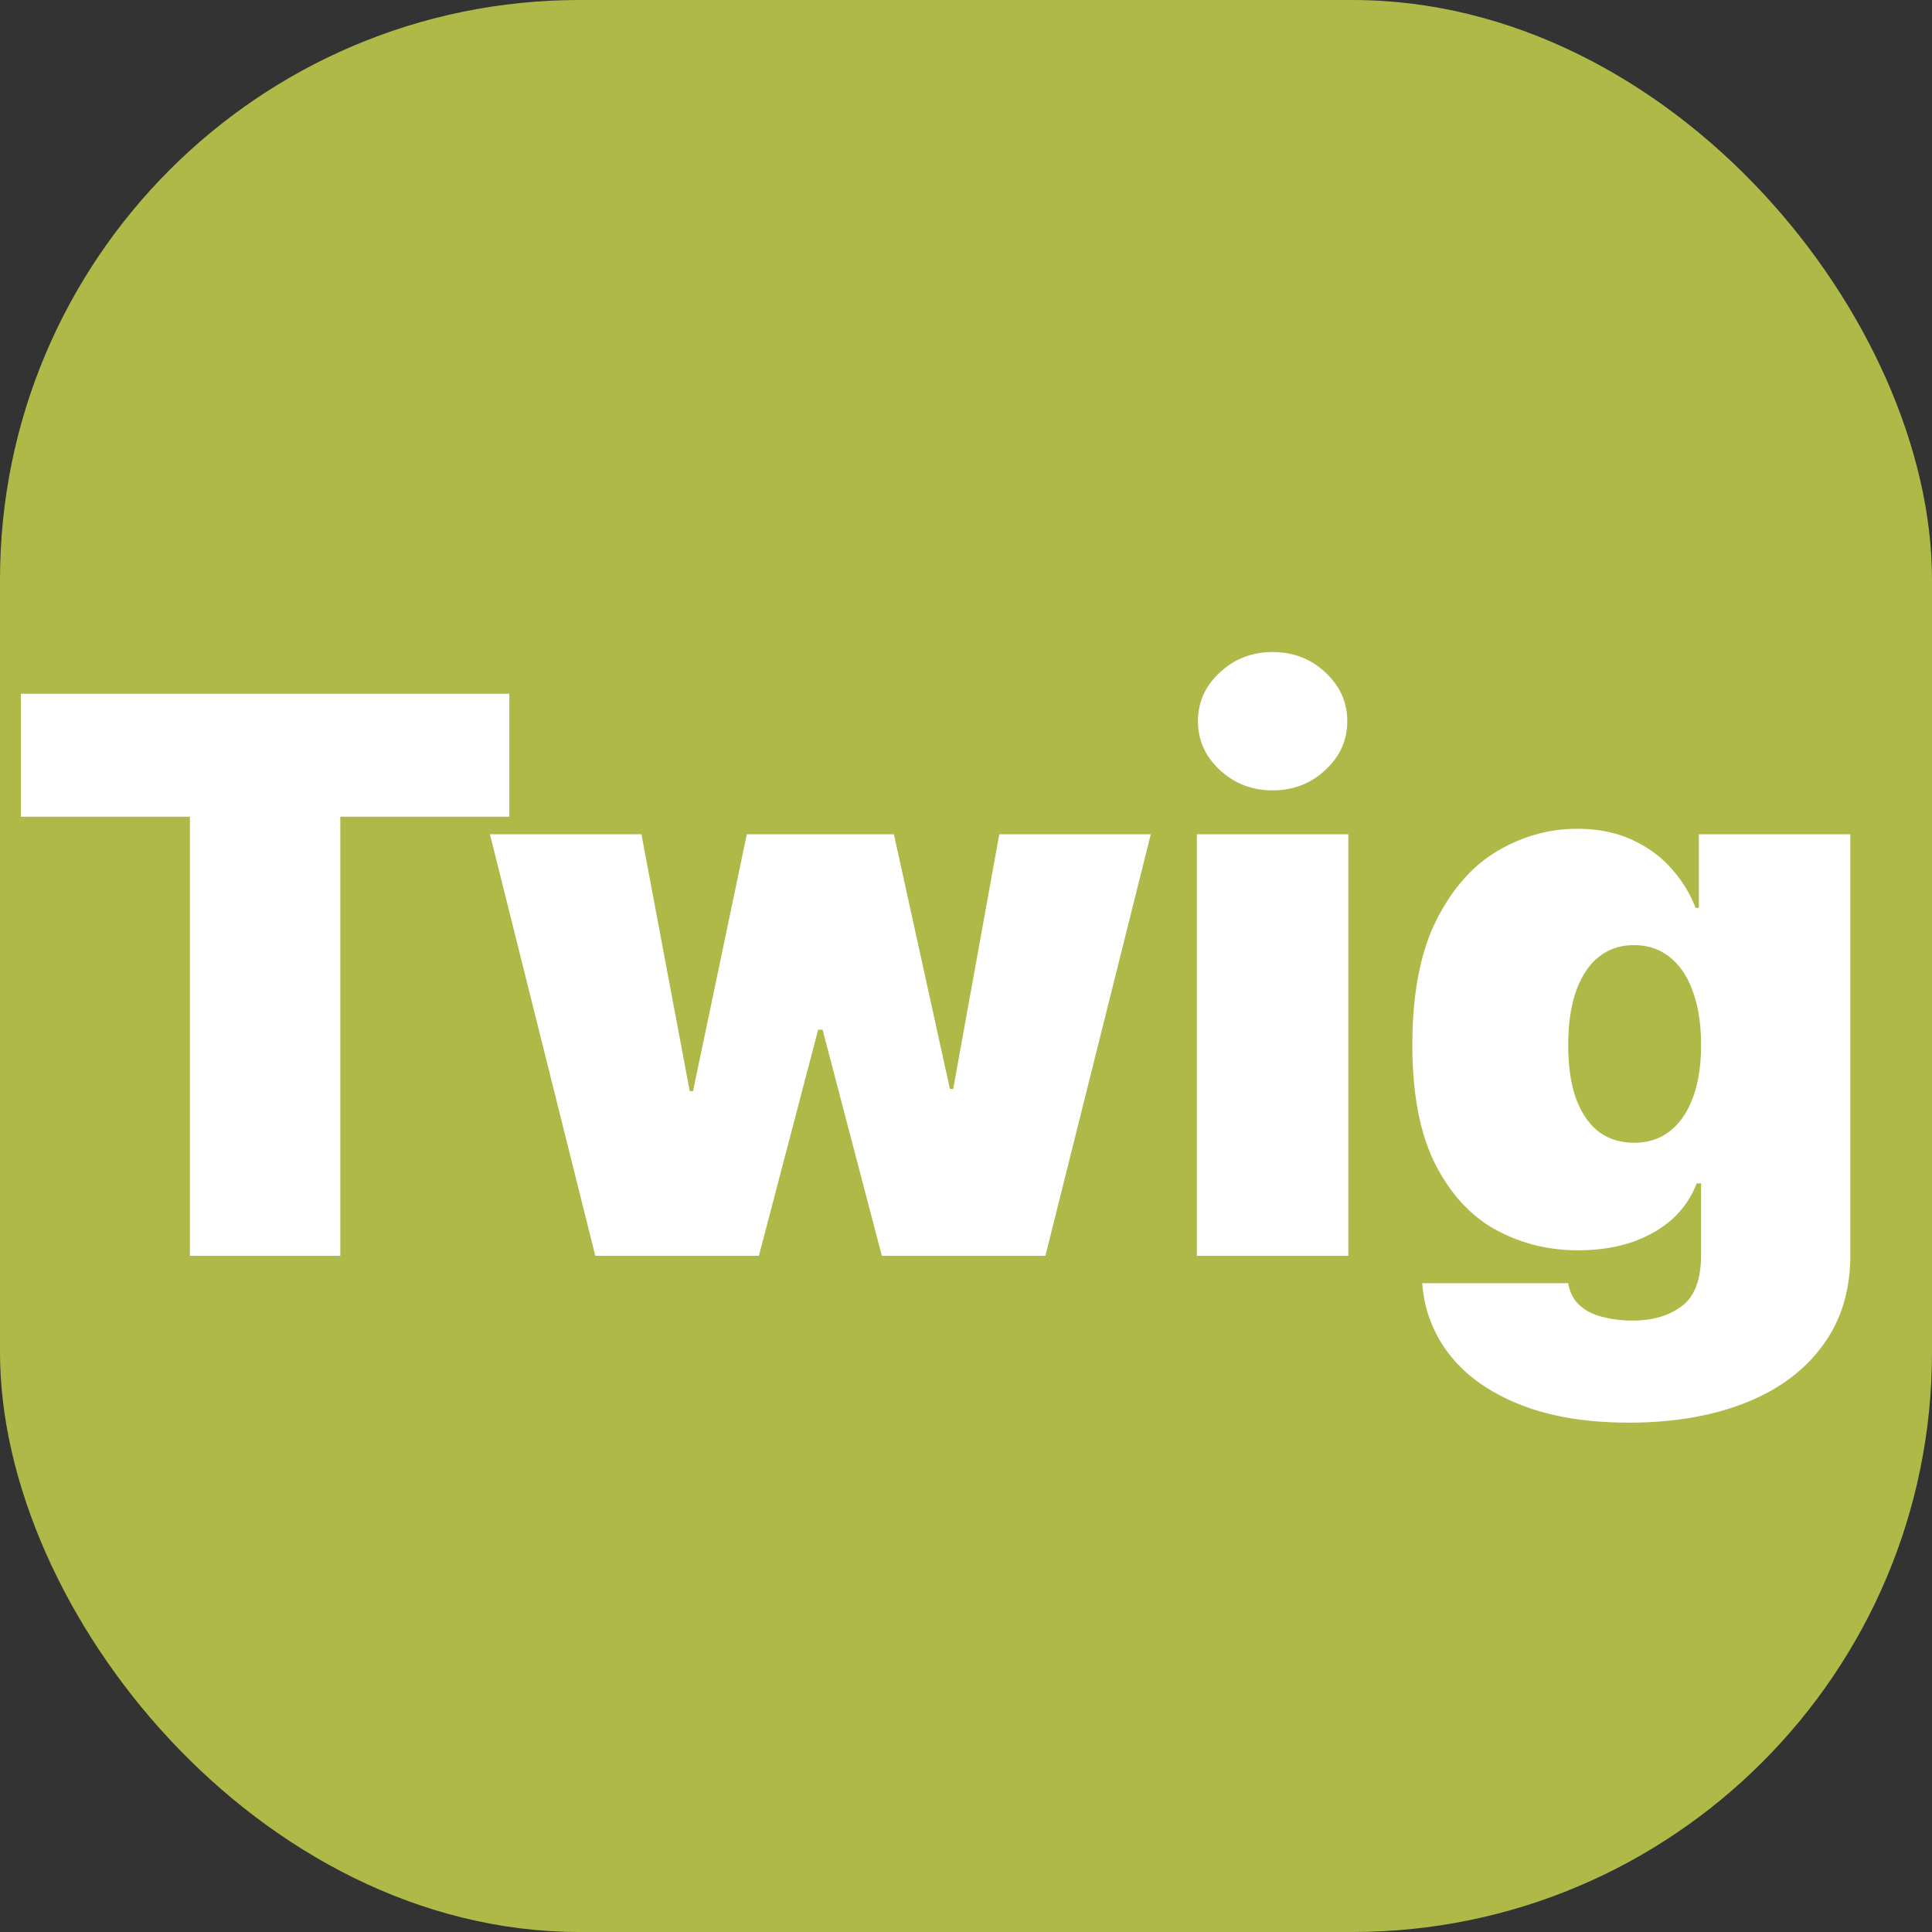 <svg xmlns="http://www.w3.org/2000/svg" width="100" height="100" fill="none"><rect width="100%" height="100%" fill="#333333" stroke="none"/><rect width="100" height="100" fill="#AEB948" rx="30"/><path fill="#fff" d="M1.08 42.273v-6.364h25.284v6.364h-8.75V65H9.83V42.273zM30.813 65 25.36 43.182h7.84l2.5 13.295h.171l2.784-13.295h7.614l2.898 13.182h.17l2.386-13.182h7.841L54.11 65h-8.466l-3.068-11.705h-.228L39.28 65zm31.137 0V43.182h7.84V65zm3.92-24.09q-1.59 0-2.727-1.052-1.137-1.051-1.137-2.528t1.137-2.529 2.727-1.051q1.606 0 2.727 1.051 1.137 1.05 1.137 2.529 0 1.476-1.137 2.528-1.122 1.05-2.727 1.051m18.427 32.726q-3.282 0-5.625-.937-2.33-.924-3.622-2.557-1.278-1.62-1.435-3.721h7.557q.114.695.568 1.122.454.426 1.165.61a6.1 6.1 0 0 0 1.62.2q1.518 0 2.513-.74 1.01-.738 1.009-2.67V61.25h-.227a4.8 4.8 0 0 1-1.307 1.89q-.88.766-2.117 1.178-1.236.398-2.713.398-2.33 0-4.29-1.08-1.945-1.08-3.124-3.423-1.165-2.343-1.165-6.122 0-3.95 1.221-6.42 1.236-2.472 3.182-3.623 1.96-1.15 4.12-1.15 1.619 0 2.84.568 1.222.554 2.046 1.491.824.924 1.25 2.032h.17v-3.807h7.841v21.761q0 2.77-1.434 4.702-1.422 1.946-4.006 2.969-2.586 1.022-6.037 1.022m.284-14.488q1.08 0 1.847-.597.78-.61 1.193-1.733.426-1.135.426-2.727 0-1.62-.426-2.77-.413-1.164-1.193-1.776-.767-.625-1.847-.625t-1.847.625q-.752.612-1.164 1.776-.398 1.15-.398 2.77t.398 2.756q.412 1.121 1.164 1.718.767.583 1.847.583"/></svg>